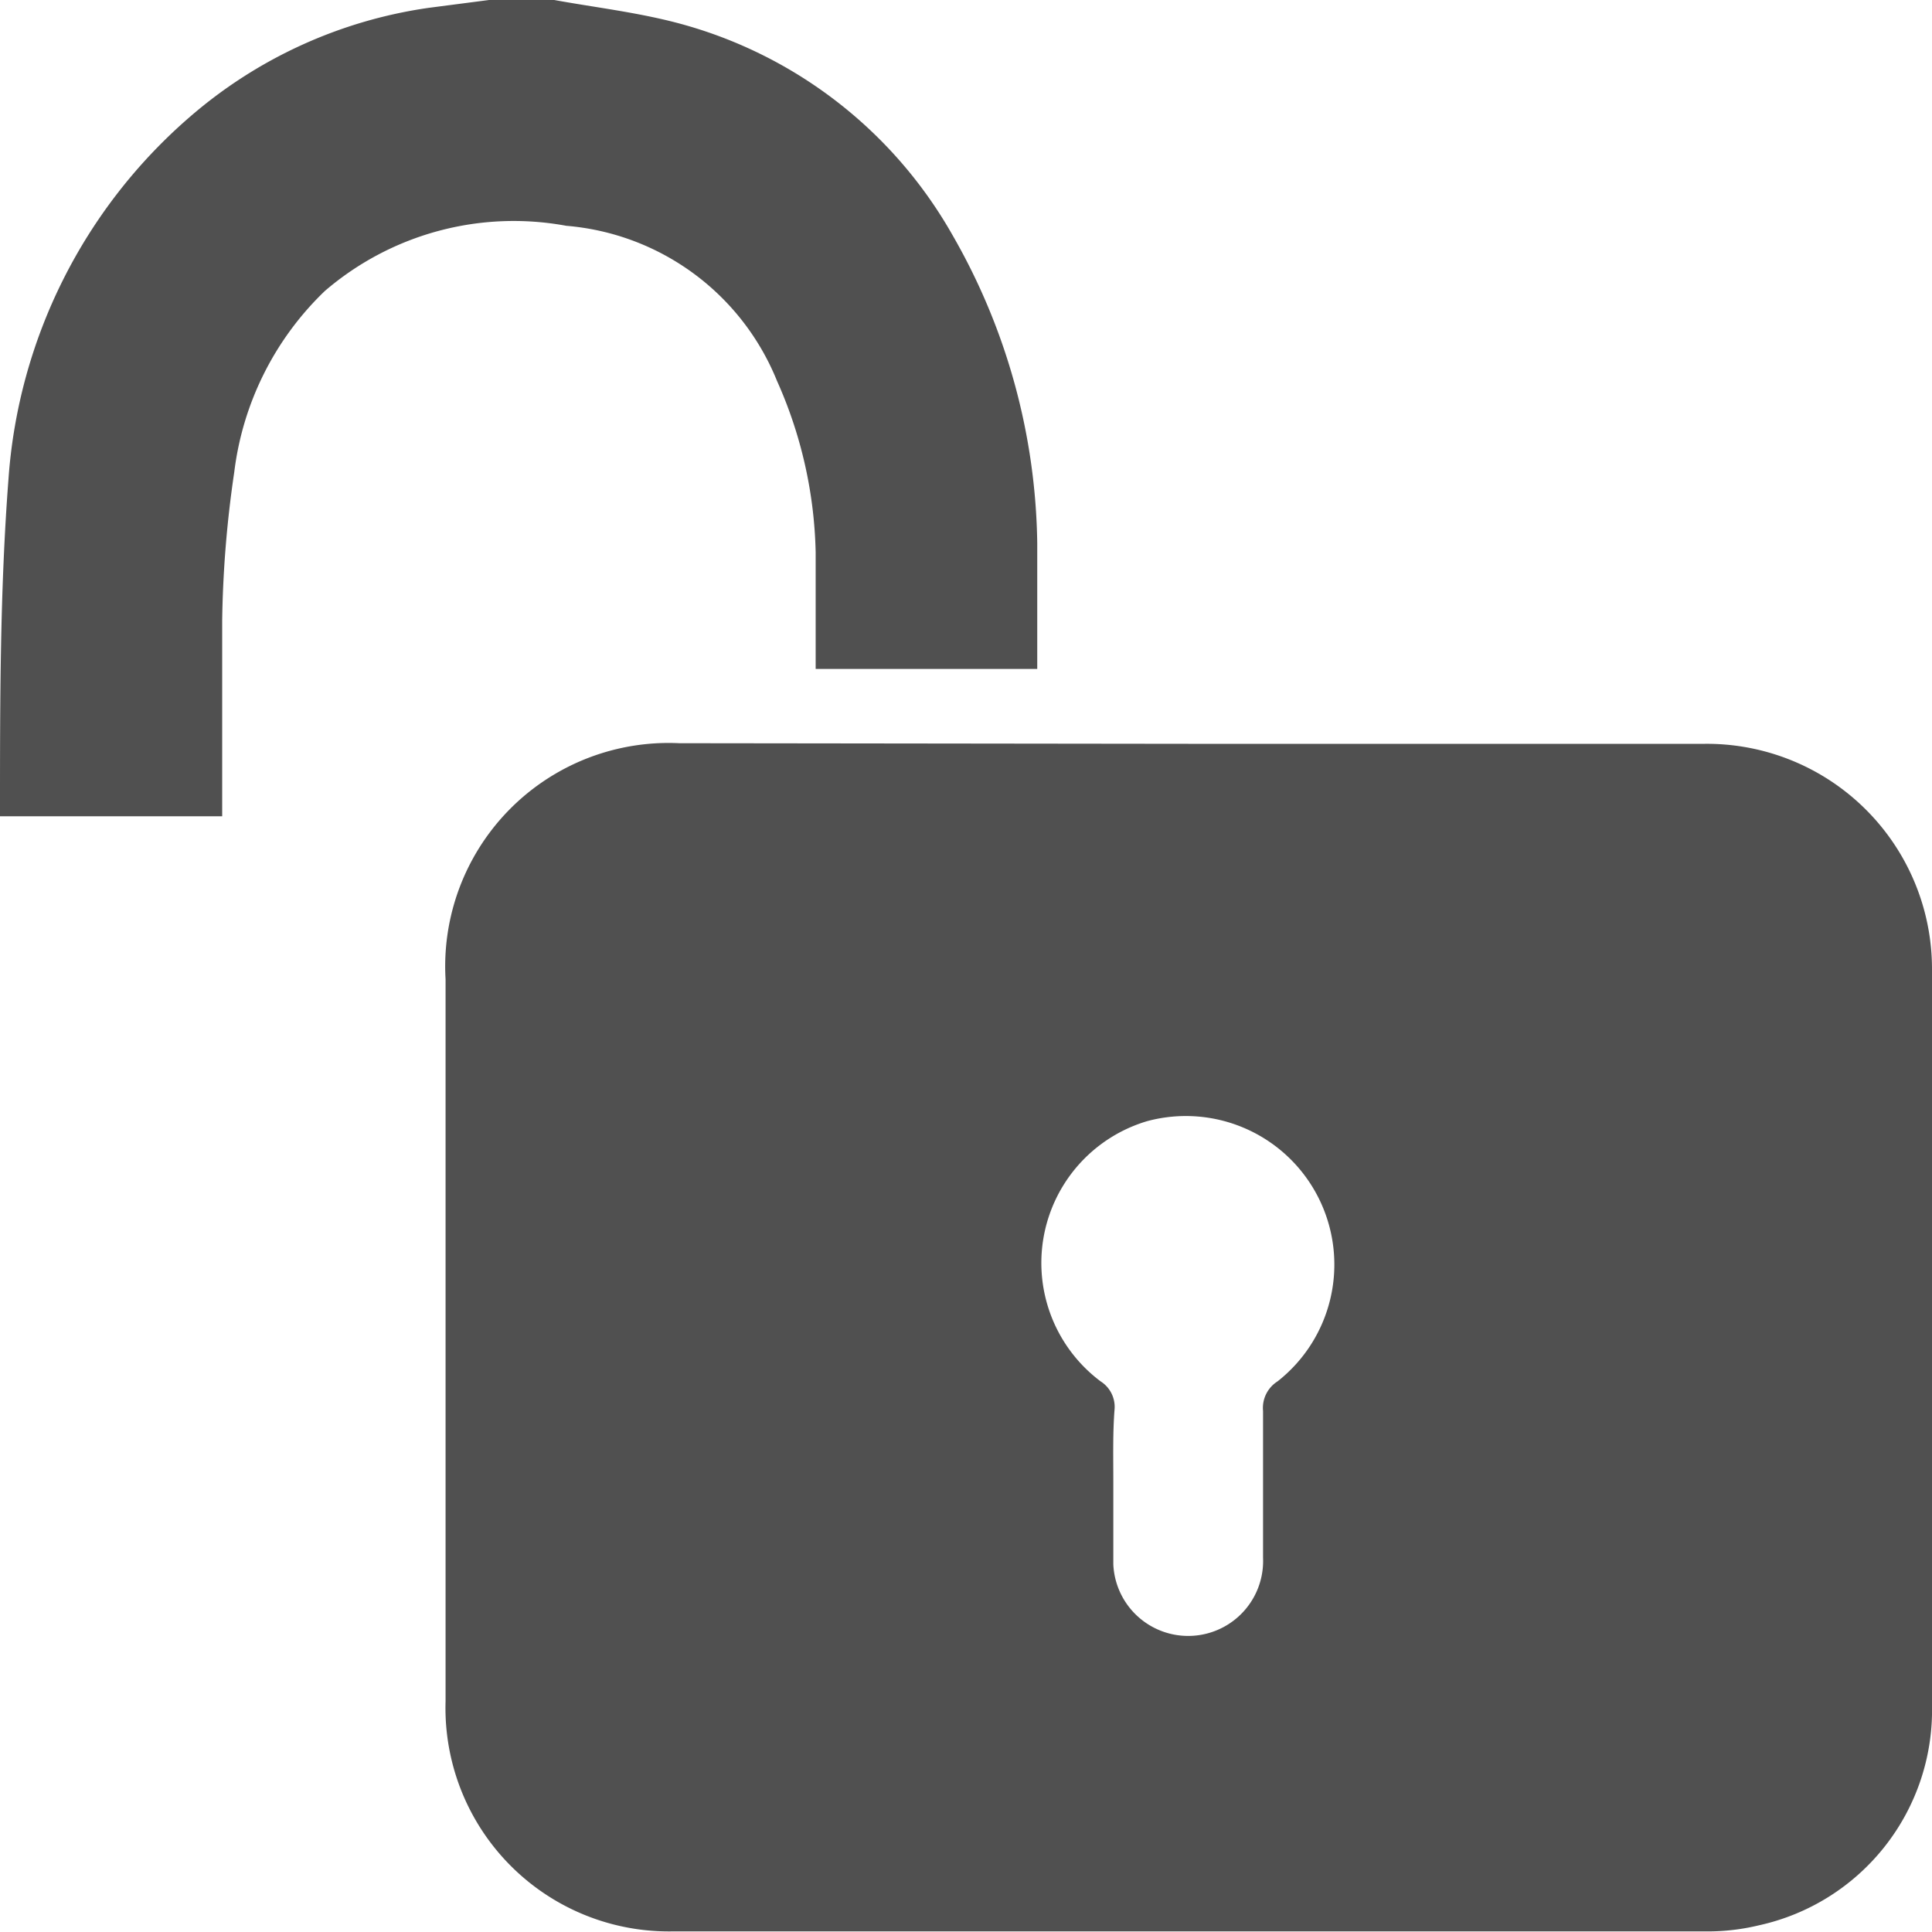 <svg id="Layer_1" data-name="Layer 1" xmlns="http://www.w3.org/2000/svg" viewBox="0 0 32 32"><defs><style>.cls-1{fill:#505050;}</style></defs><title>unlock</title><path class="cls-1" d="M9.18,0c.66.12,1.34.2,2,.37a7.41,7.41,0,0,1,4.6,3.53A10.5,10.5,0,0,1,17.18,9c0,.69,0,1.37,0,2.08H13.51c0-.65,0-1.29,0-1.93a7.31,7.31,0,0,0-.64-2.84A4.13,4.13,0,0,0,9.38,3.74a4.8,4.8,0,0,0-4,1.08,5,5,0,0,0-1.5,3,18.41,18.41,0,0,0-.2,2.46c0,1.07,0,2.14,0,3.24H0a.17.17,0,0,1,0-.05c0-1.85,0-3.7.14-5.53a8.74,8.74,0,0,1,3-6A7.7,7.7,0,0,1,7.1.13l1-.13Z"/><path class="cls-1" d="M19.68,12.32h8.56A3.73,3.73,0,0,1,32,16.06c0,4.06,0,8.12,0,12.18a3.65,3.65,0,0,1-2.87,3.65,3.61,3.61,0,0,1-.86.1H11.13a3.7,3.7,0,0,1-3.75-3.81c0-2.73,0-5.45,0-8.18,0-1.26,0-2.52,0-3.78a3.7,3.7,0,0,1,3.87-3.91ZM18.44,24.53v.75c0,.21,0,.42,0,.63a1.24,1.24,0,0,0,2.48-.11q0-1.22,0-2.43a.52.52,0,0,1,.24-.49A2.46,2.46,0,0,0,19,18.57a2.45,2.45,0,0,0-.77,4.31.5.5,0,0,1,.23.47C18.43,23.74,18.44,24.14,18.44,24.53Z"/></svg>
